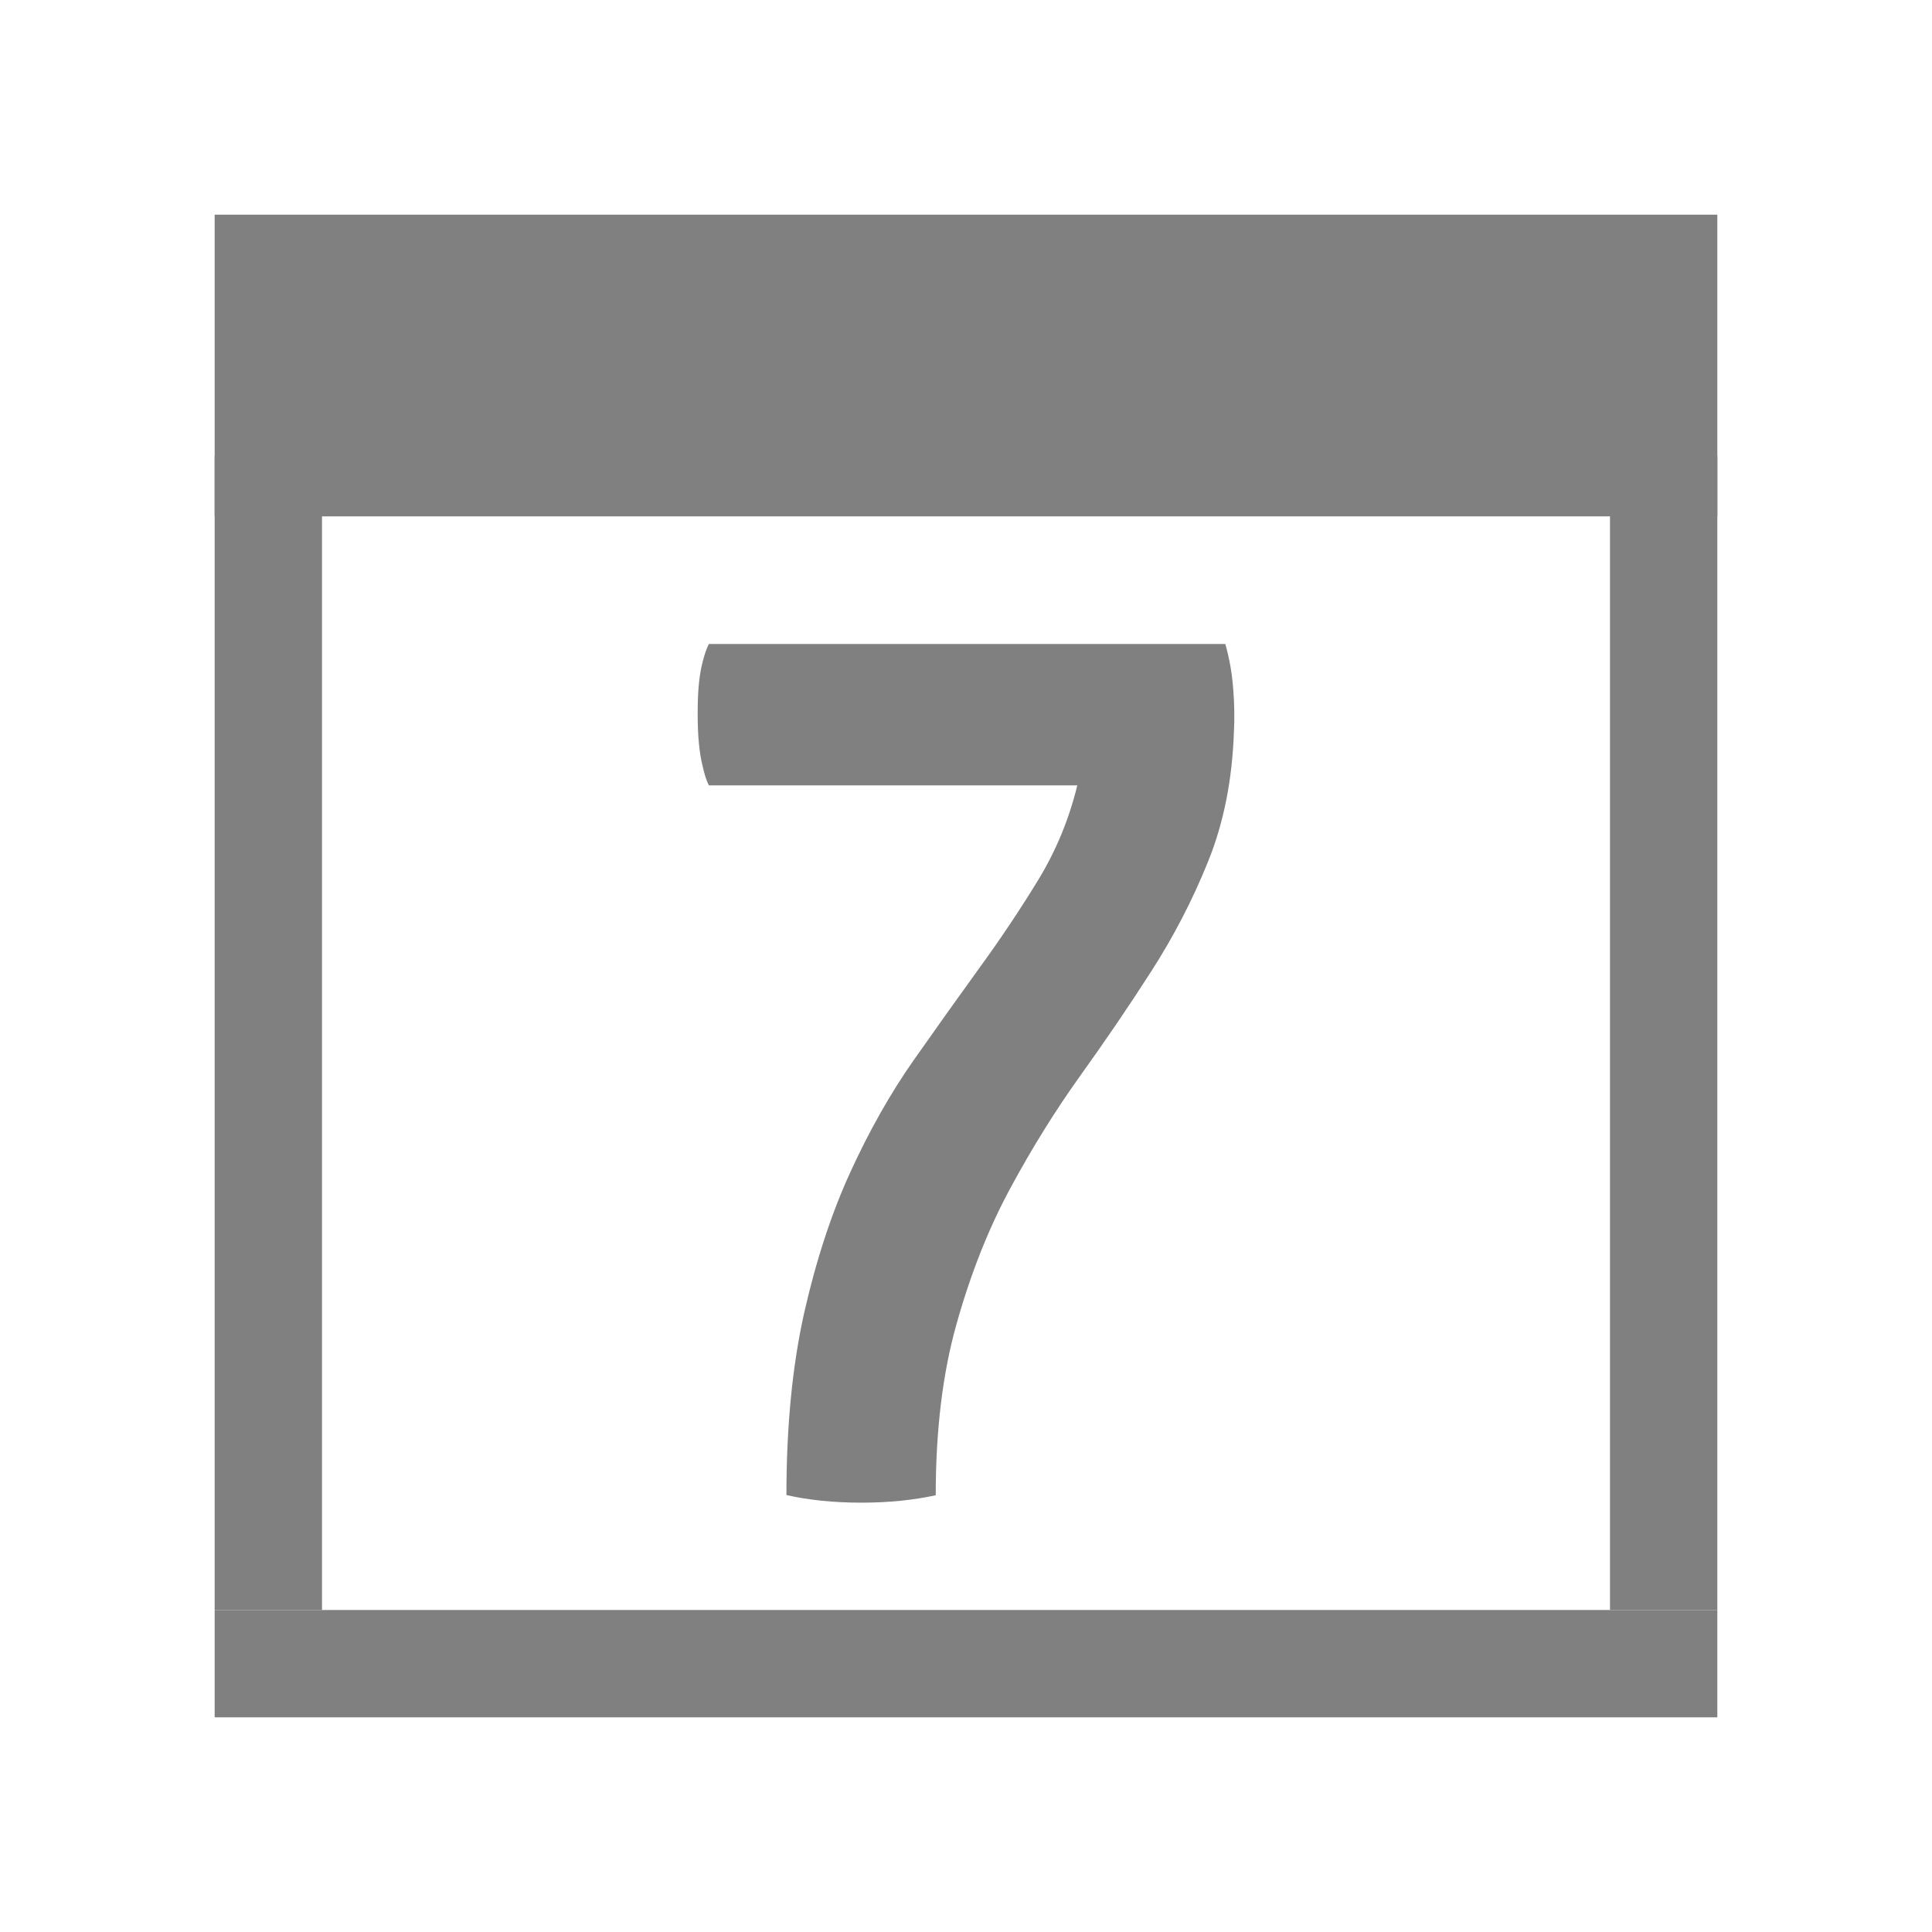 <?xml version="1.0" encoding="utf-8"?>
<!-- Generator: Adobe Illustrator 22.1.0, SVG Export Plug-In . SVG Version: 6.00 Build 0)  -->
<svg version="1.1" id="toolbar" xmlns="http://www.w3.org/2000/svg" xmlns:xlink="http://www.w3.org/1999/xlink" x="0px" y="0px"
	 width="18px" height="18px" viewBox="0 0 18 18" style="enable-background:new 0 0 18 18;" xml:space="preserve">
<style type="text/css">
	.st0{fill:#FFFFFF;}
	.st1{fill:#808080;}
	.st2{fill:#636F80;}
	.st3{fill-rule:evenodd;clip-rule:evenodd;fill:#FFFFFF;}
	.st4{fill-rule:evenodd;clip-rule:evenodd;fill:#808080;}
	.st5{fill-rule:evenodd;clip-rule:evenodd;fill:#636F80;}
	.st6{fill:#F7931E;}
</style>
<g id="type-date_disabled">
	<rect x="2" y="15" class="st1" width="14" height="1"/>
	<rect x="15" y="4.25" class="st1" width="1" height="10.75"/>
	<rect x="2" y="4.25" class="st1" width="1" height="10.75"/>
	<rect x="2" y="2" class="st1" width="14" height="2.811"/>
	<g>
		<path class="st1" d="M11.416,6c0.038,0.133,0.062,0.271,0.073,0.412c0.012,0.141,0.014,0.278,0.007,0.412
			c-0.016,0.447-0.097,0.85-0.242,1.206c-0.144,0.357-0.32,0.696-0.527,1.018c-0.207,0.323-0.427,0.646-0.66,0.971
			c-0.234,0.326-0.452,0.677-0.655,1.053c-0.203,0.376-0.369,0.796-0.499,1.259c-0.131,0.462-0.195,0.996-0.195,1.6
			C8.51,13.976,8.28,14,8.027,14c-0.26,0-0.493-0.024-0.7-0.071c0-0.643,0.056-1.21,0.166-1.7c0.111-0.49,0.255-0.928,0.431-1.312
			c0.176-0.384,0.372-0.73,0.586-1.036c0.215-0.306,0.422-0.596,0.62-0.87c0.199-0.274,0.381-0.547,0.546-0.818
			C9.84,7.923,9.96,7.632,10.037,7.317H6.604C6.581,7.27,6.562,7.211,6.547,7.14C6.531,7.079,6.519,7.008,6.512,6.929
			C6.504,6.851,6.5,6.757,6.5,6.647c0-0.11,0.004-0.204,0.012-0.282c0.008-0.078,0.02-0.145,0.035-0.2
			C6.562,6.102,6.581,6.047,6.604,6H11.416z"/>
	</g>
</g>
</svg>
